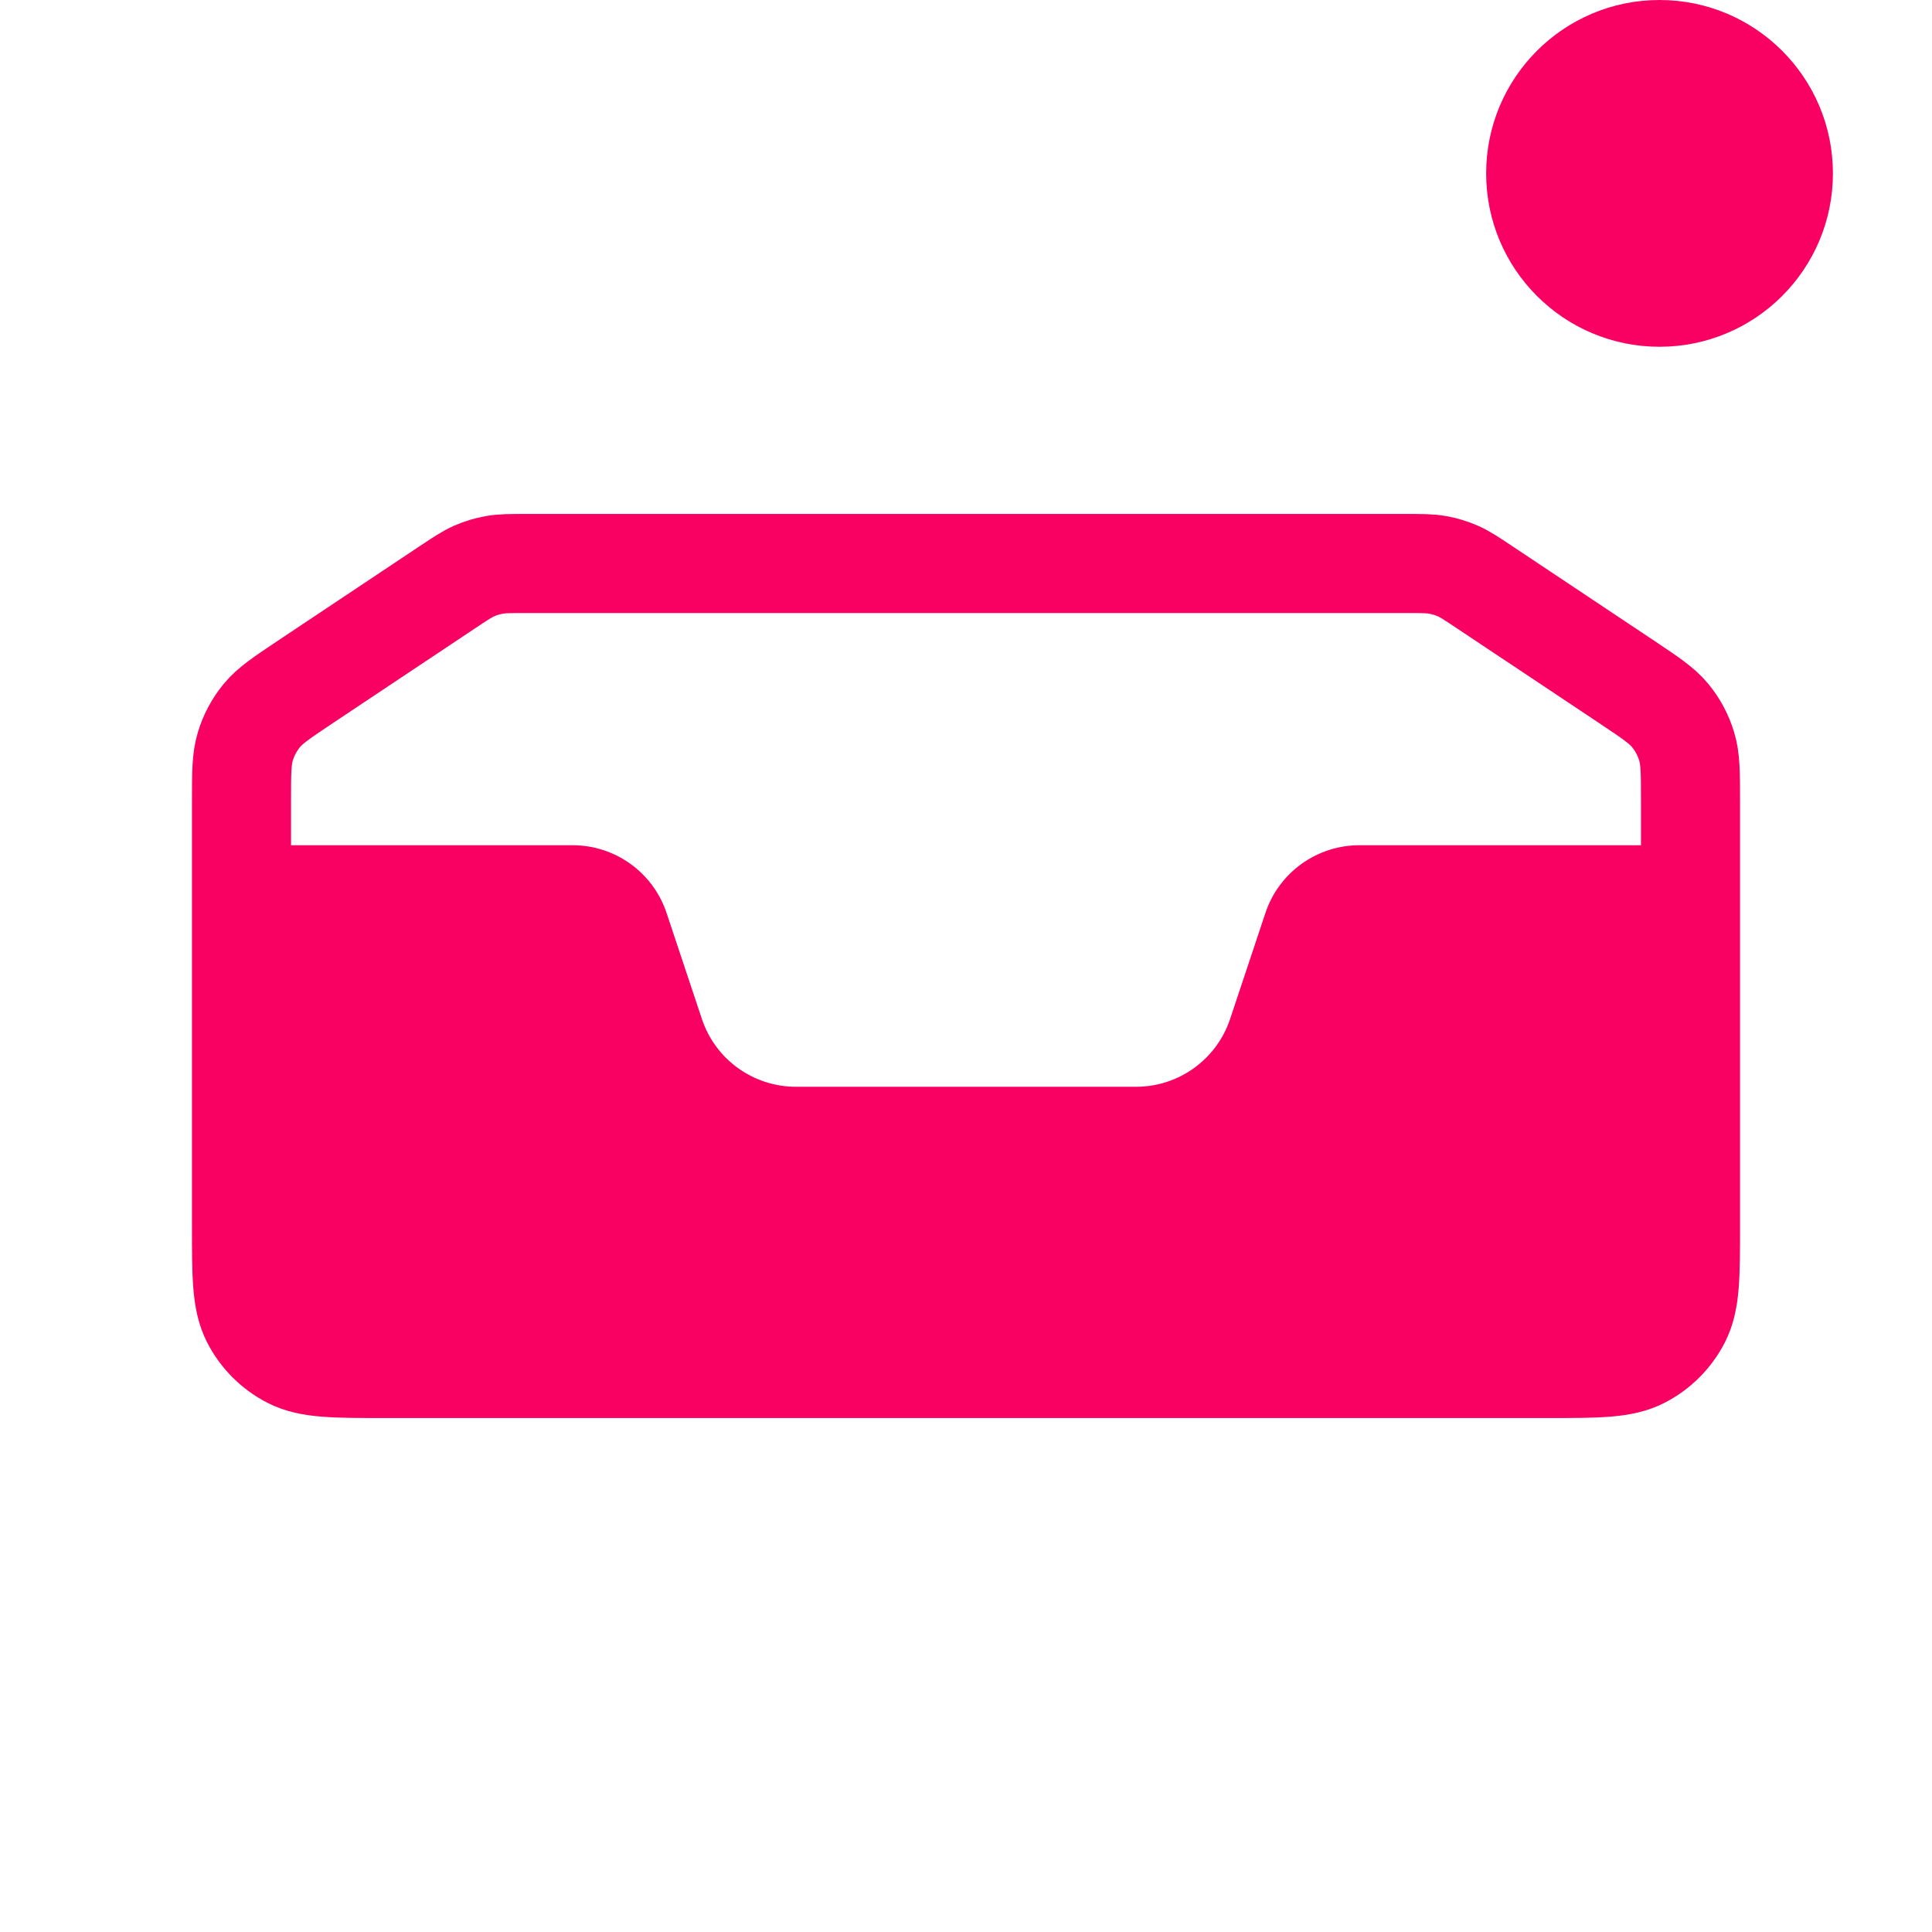 <svg width="39" height="39" viewBox="0 0 39 39" fill="none" xmlns="http://www.w3.org/2000/svg">
<path d="M9.024 11.859C9.294 11.679 9.429 11.589 9.575 11.525C9.704 11.469 9.84 11.428 9.979 11.403C10.136 11.375 10.298 11.375 10.622 11.375H28.378C28.702 11.375 28.864 11.375 29.021 11.403C29.16 11.428 29.296 11.469 29.425 11.525C29.571 11.589 29.706 11.679 29.976 11.859L32.843 13.77C33.311 14.083 33.546 14.239 33.716 14.445C33.866 14.628 33.979 14.839 34.047 15.065C34.125 15.321 34.125 15.603 34.125 16.166V24.745C34.125 25.753 34.125 26.257 33.929 26.642C33.756 26.981 33.481 27.256 33.142 27.429C32.757 27.625 32.253 27.625 31.245 27.625H7.755C6.747 27.625 6.243 27.625 5.858 27.429C5.519 27.256 5.244 26.981 5.071 26.642C4.875 26.257 4.875 25.753 4.875 24.745V16.166C4.875 15.603 4.875 15.321 4.953 15.065C5.021 14.839 5.134 14.628 5.284 14.445C5.454 14.239 5.689 14.083 6.157 13.77L9.024 11.859Z" stroke="#F80163" stroke-width="2"/>
<path d="M4.875 26.438V17.212C4.875 17.13 4.942 17.062 5.025 17.062H11.559C12.419 17.062 13.184 17.613 13.456 18.43L14.169 20.57C14.441 21.387 15.206 21.938 16.067 21.938H22.933C23.794 21.938 24.559 21.387 24.831 20.57L25.544 18.43C25.816 17.613 26.581 17.062 27.442 17.062H33.975C34.058 17.062 34.125 17.13 34.125 17.212V26.438C34.125 27.542 33.23 28.438 32.125 28.438H6.875C5.77 28.438 4.875 27.542 4.875 26.438Z" fill="#F80163"/>
<circle cx="33.5" cy="3.5" r="3.5" fill="#F80163"/>
</svg>
